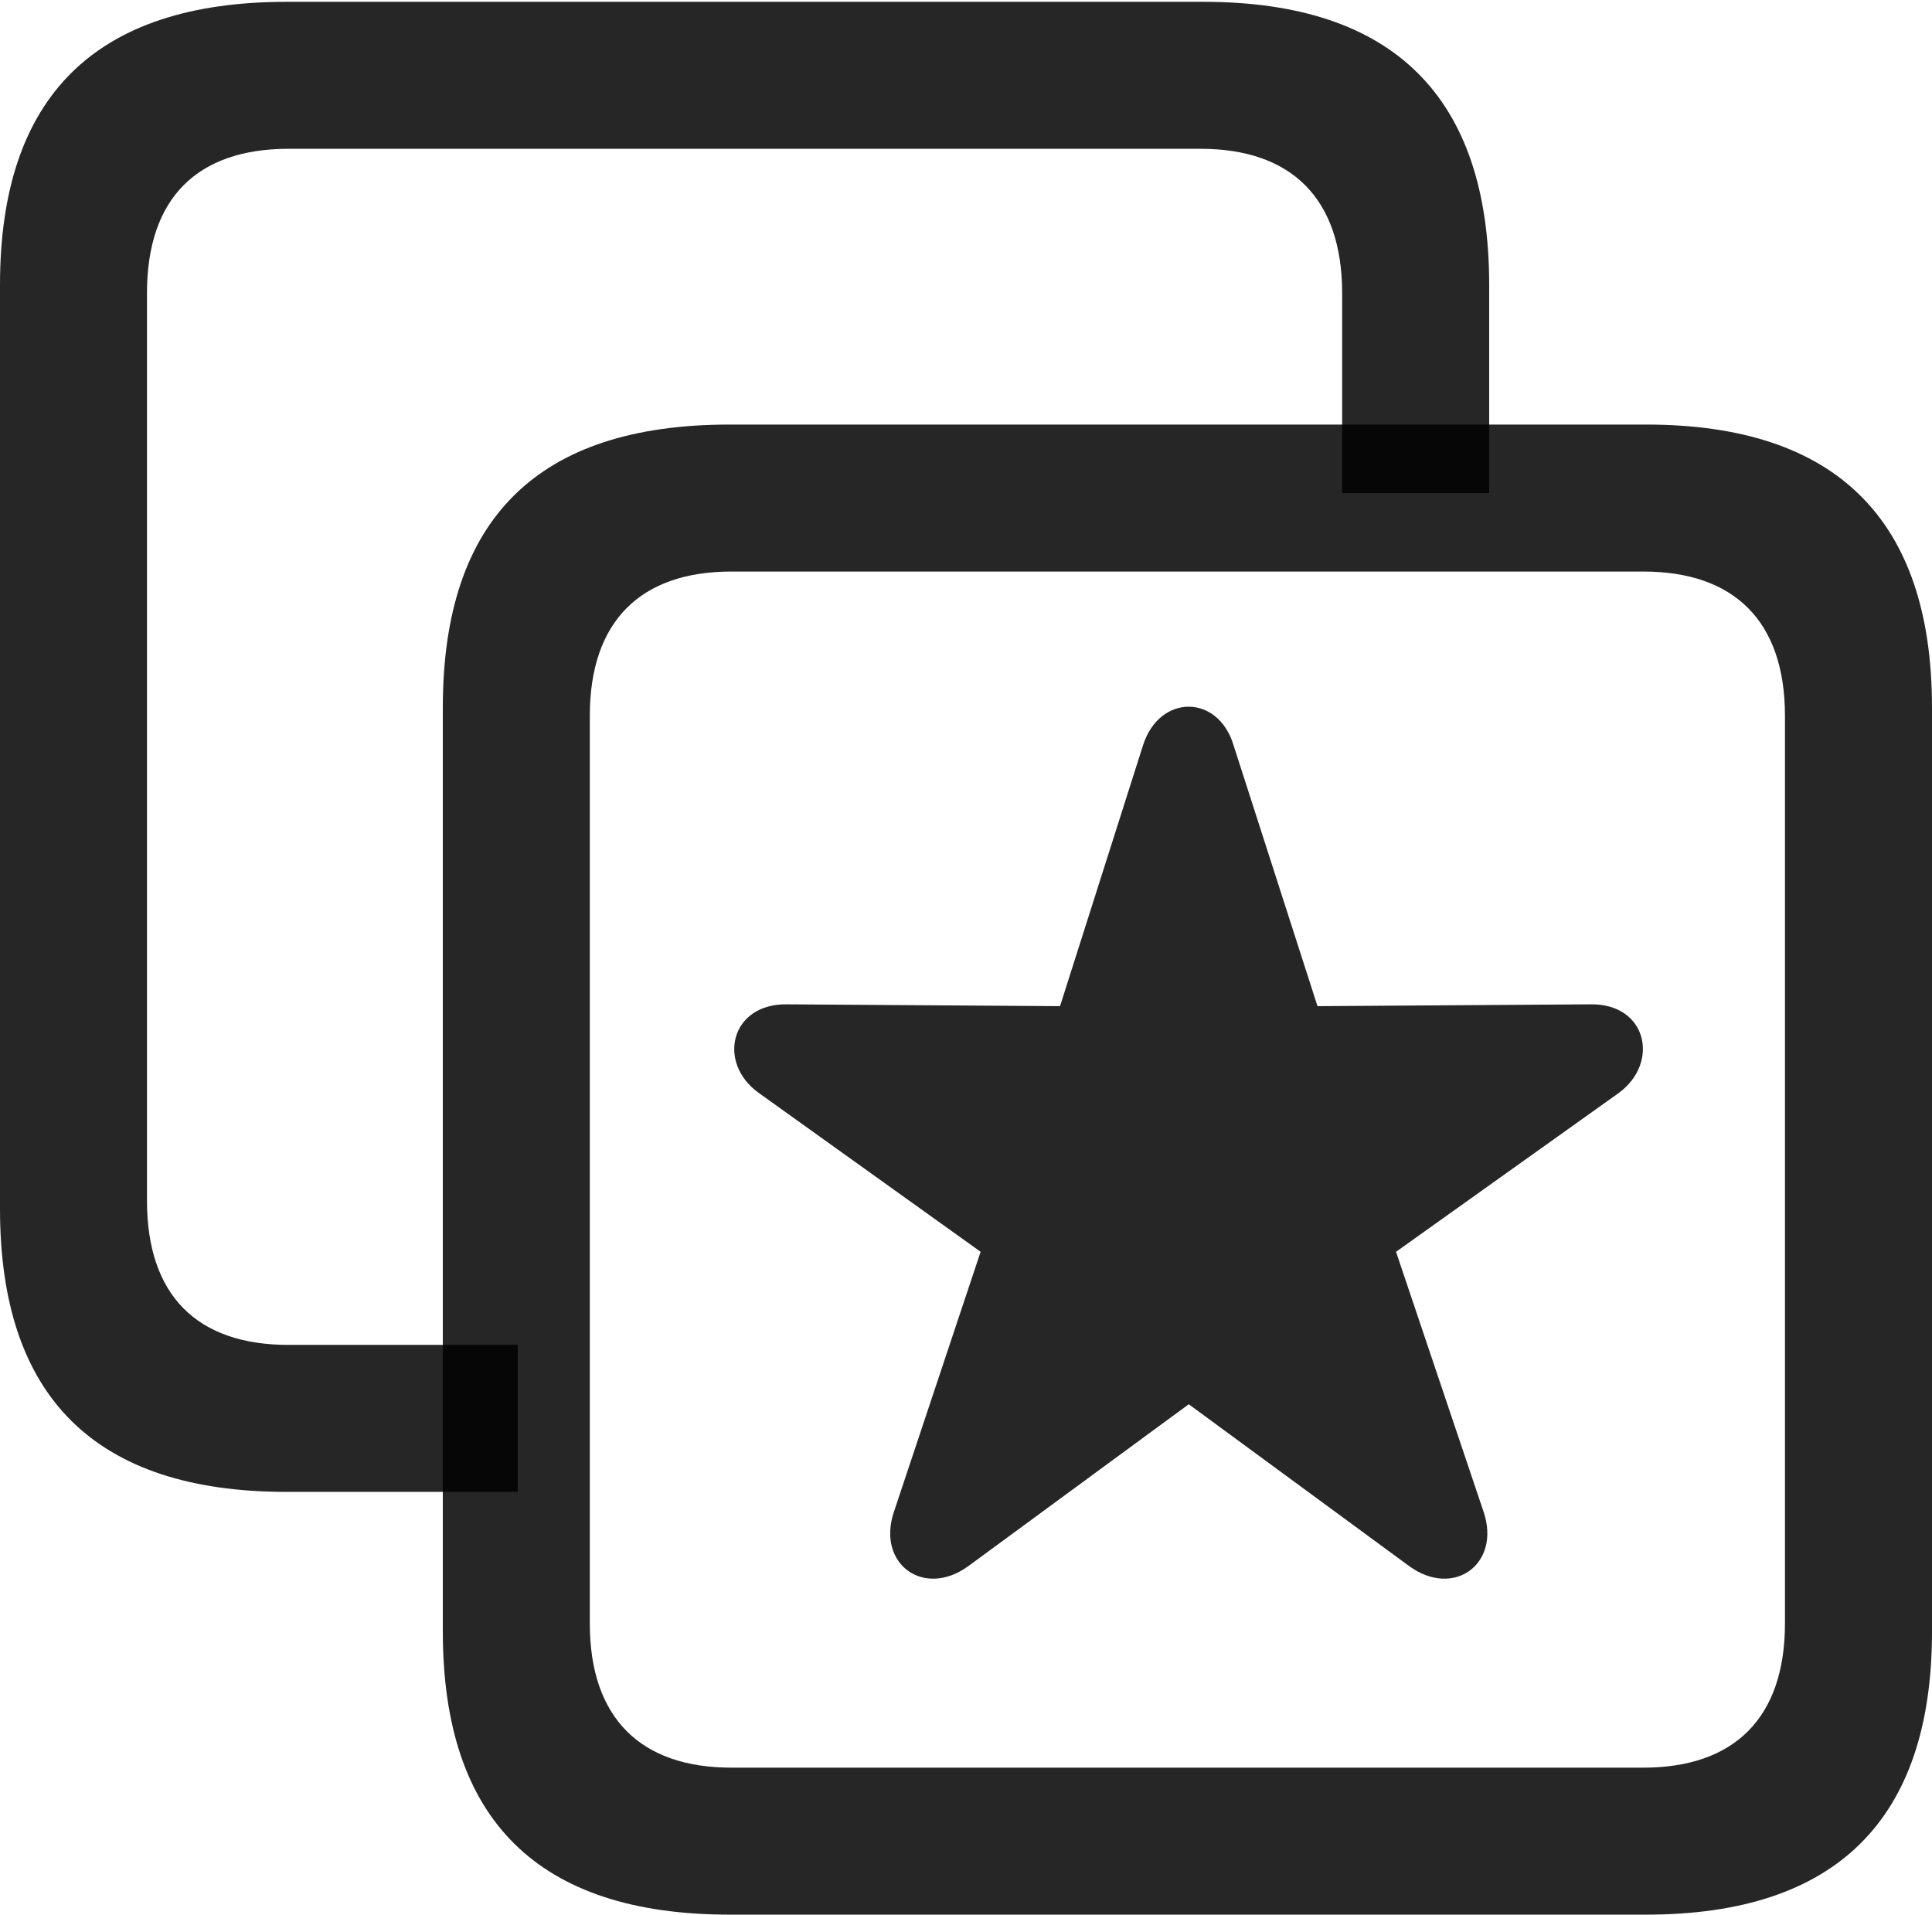 <?xml version="1.0" encoding="UTF-8"?>
<!--Generator: Apple Native CoreSVG 175.5-->
<!DOCTYPE svg
PUBLIC "-//W3C//DTD SVG 1.1//EN"
       "http://www.w3.org/Graphics/SVG/1.1/DTD/svg11.dtd">
<svg version="1.1" xmlns="http://www.w3.org/2000/svg" xmlns:xlink="http://www.w3.org/1999/xlink" width="39.262" height="38.909">
 <g>
  <rect height="38.909" opacity="0" width="39.262" x="0" y="0"/>
  <path d="M5.826 30.318L10.521 30.318L10.521 27.331L5.863 27.331C4.008 27.331 2.987 26.329 2.987 24.399L2.987 5.956C2.987 4.026 4.008 3.024 5.863 3.024L24.399 3.024C26.236 3.024 27.275 4.026 27.275 5.956L27.275 10.02L30.263 10.02L30.263 5.789C30.263 1.967 28.314 0.037 24.455 0.037L5.826 0.037C1.93 0.037 0 1.967 0 5.789L0 24.566C0 28.389 1.93 30.318 5.826 30.318Z" fill="#000" fill-opacity="0.85"/>
  <path d="M14.825 38.909L33.454 38.909C37.313 38.909 39.262 36.98 39.262 33.157L39.262 14.38C39.262 10.558 37.313 8.628 33.454 8.628L14.825 8.628C10.929 8.628 8.999 10.539 8.999 14.38L8.999 33.157C8.999 36.98 10.929 38.909 14.825 38.909ZM14.862 35.922C13.025 35.922 11.986 34.92 11.986 32.99L11.986 14.547C11.986 12.617 13.025 11.615 14.862 11.615L33.398 11.615C35.235 11.615 36.274 12.617 36.274 14.547L36.274 32.99C36.274 34.92 35.235 35.922 33.398 35.922ZM19.686 31.821L24.158 28.537L28.63 31.821C29.539 32.489 30.504 31.784 30.151 30.727L28.37 25.439L32.898 22.21C33.732 21.598 33.473 20.392 32.322 20.41L26.774 20.447L25.067 15.141C24.752 14.102 23.564 14.102 23.23 15.141L21.542 20.447L15.994 20.41C14.844 20.392 14.565 21.598 15.419 22.21L19.928 25.439L18.165 30.727C17.812 31.784 18.777 32.489 19.686 31.821Z" fill="#000" fill-opacity="0.85"/>
 </g>
</svg>

